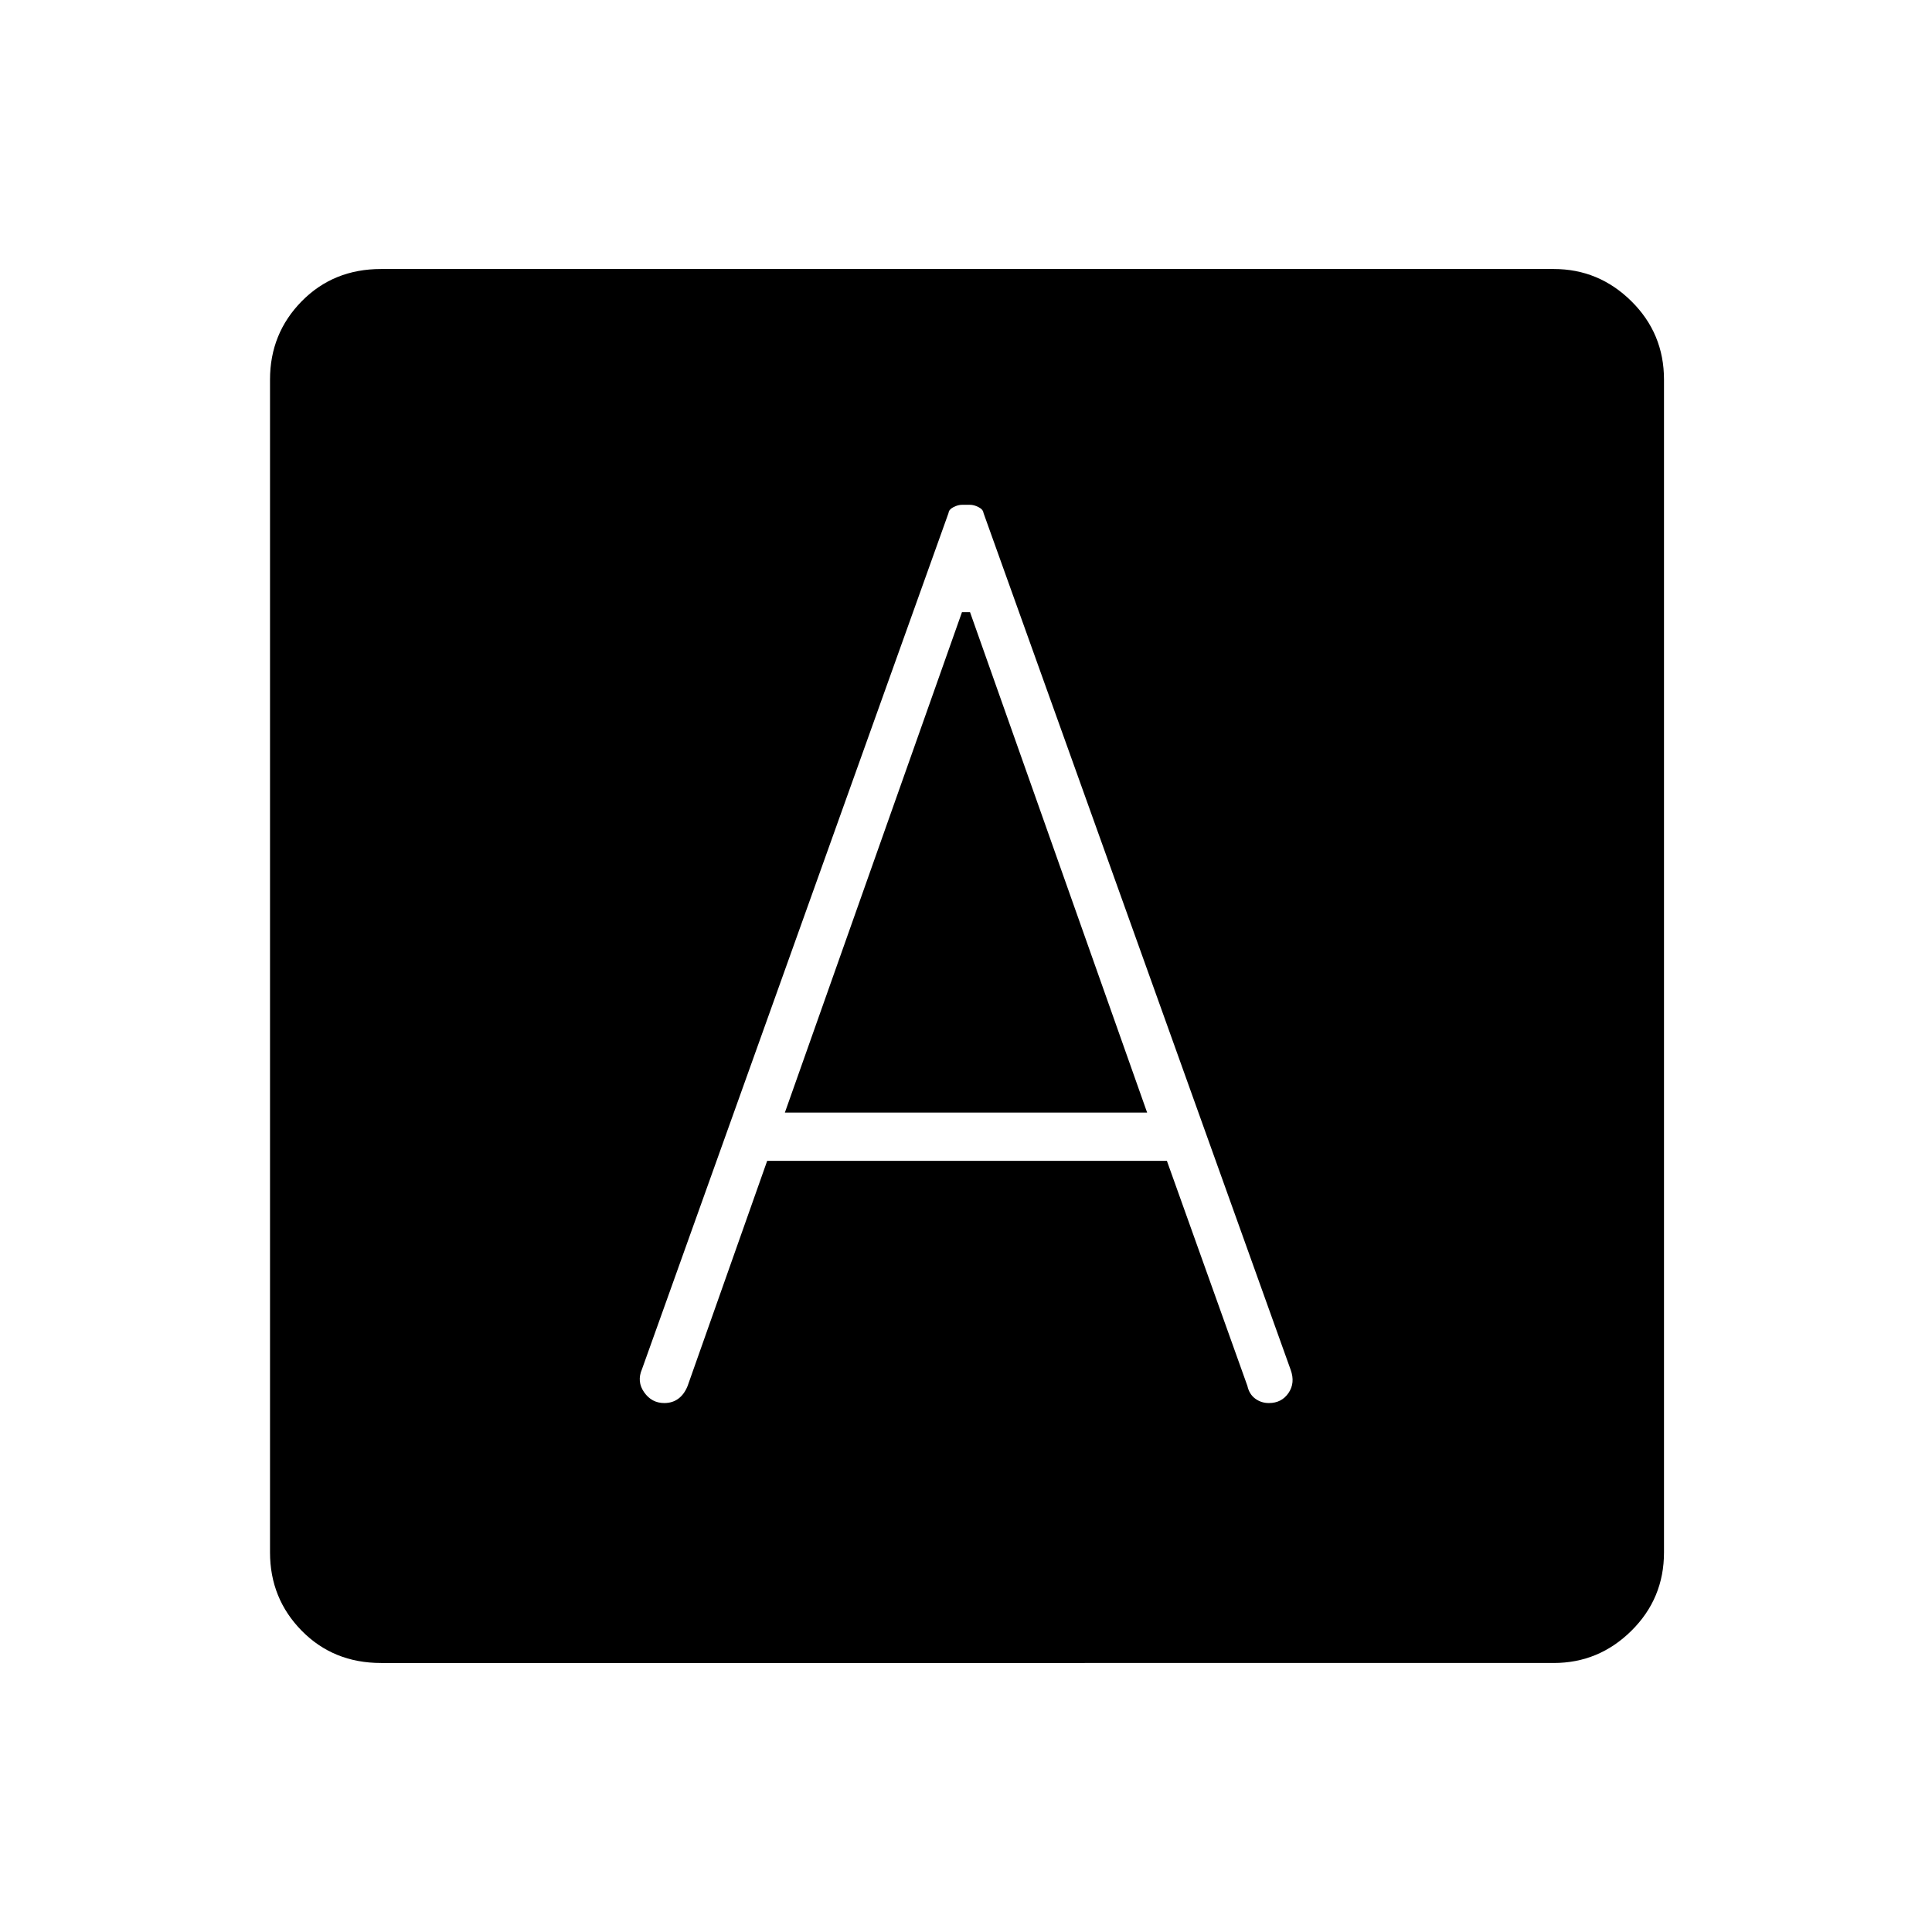 <svg xmlns="http://www.w3.org/2000/svg" height="40" viewBox="0 -960 960 960" width="40"><path d="M381.2-383.17h198.63l40 111.84q.91 4.12 3.89 6.31 2.97 2.19 6.78 2.19 6.33 0 9.75-5t1.08-11.5L488.7-705.09q-.2-1.75-2.45-2.91-2.25-1.17-4.29-1.17h-3.92q-2.04 0-4.29 1.17-2.25 1.16-2.43 2.9L319-279.67q-2.67 6.17 1.08 11.5 3.75 5.34 10 5.34 4.05 0 6.99-2.17 2.93-2.17 4.6-6.33l39.53-111.84Zm8.8-24 88-248.66h4l88 248.66H390Zm-200.67 273.5q-23.65 0-39.41-16.02-15.75-16.02-15.75-38.92v-582.78q0-22.9 15.75-38.92 15.76-16.02 39.41-16.02h582.72q22.39 0 38.59 16.02 16.19 16.02 16.19 38.92v582.78q0 22.9-16.19 38.92-16.2 16.02-38.59 16.02H189.33Z"/></svg>